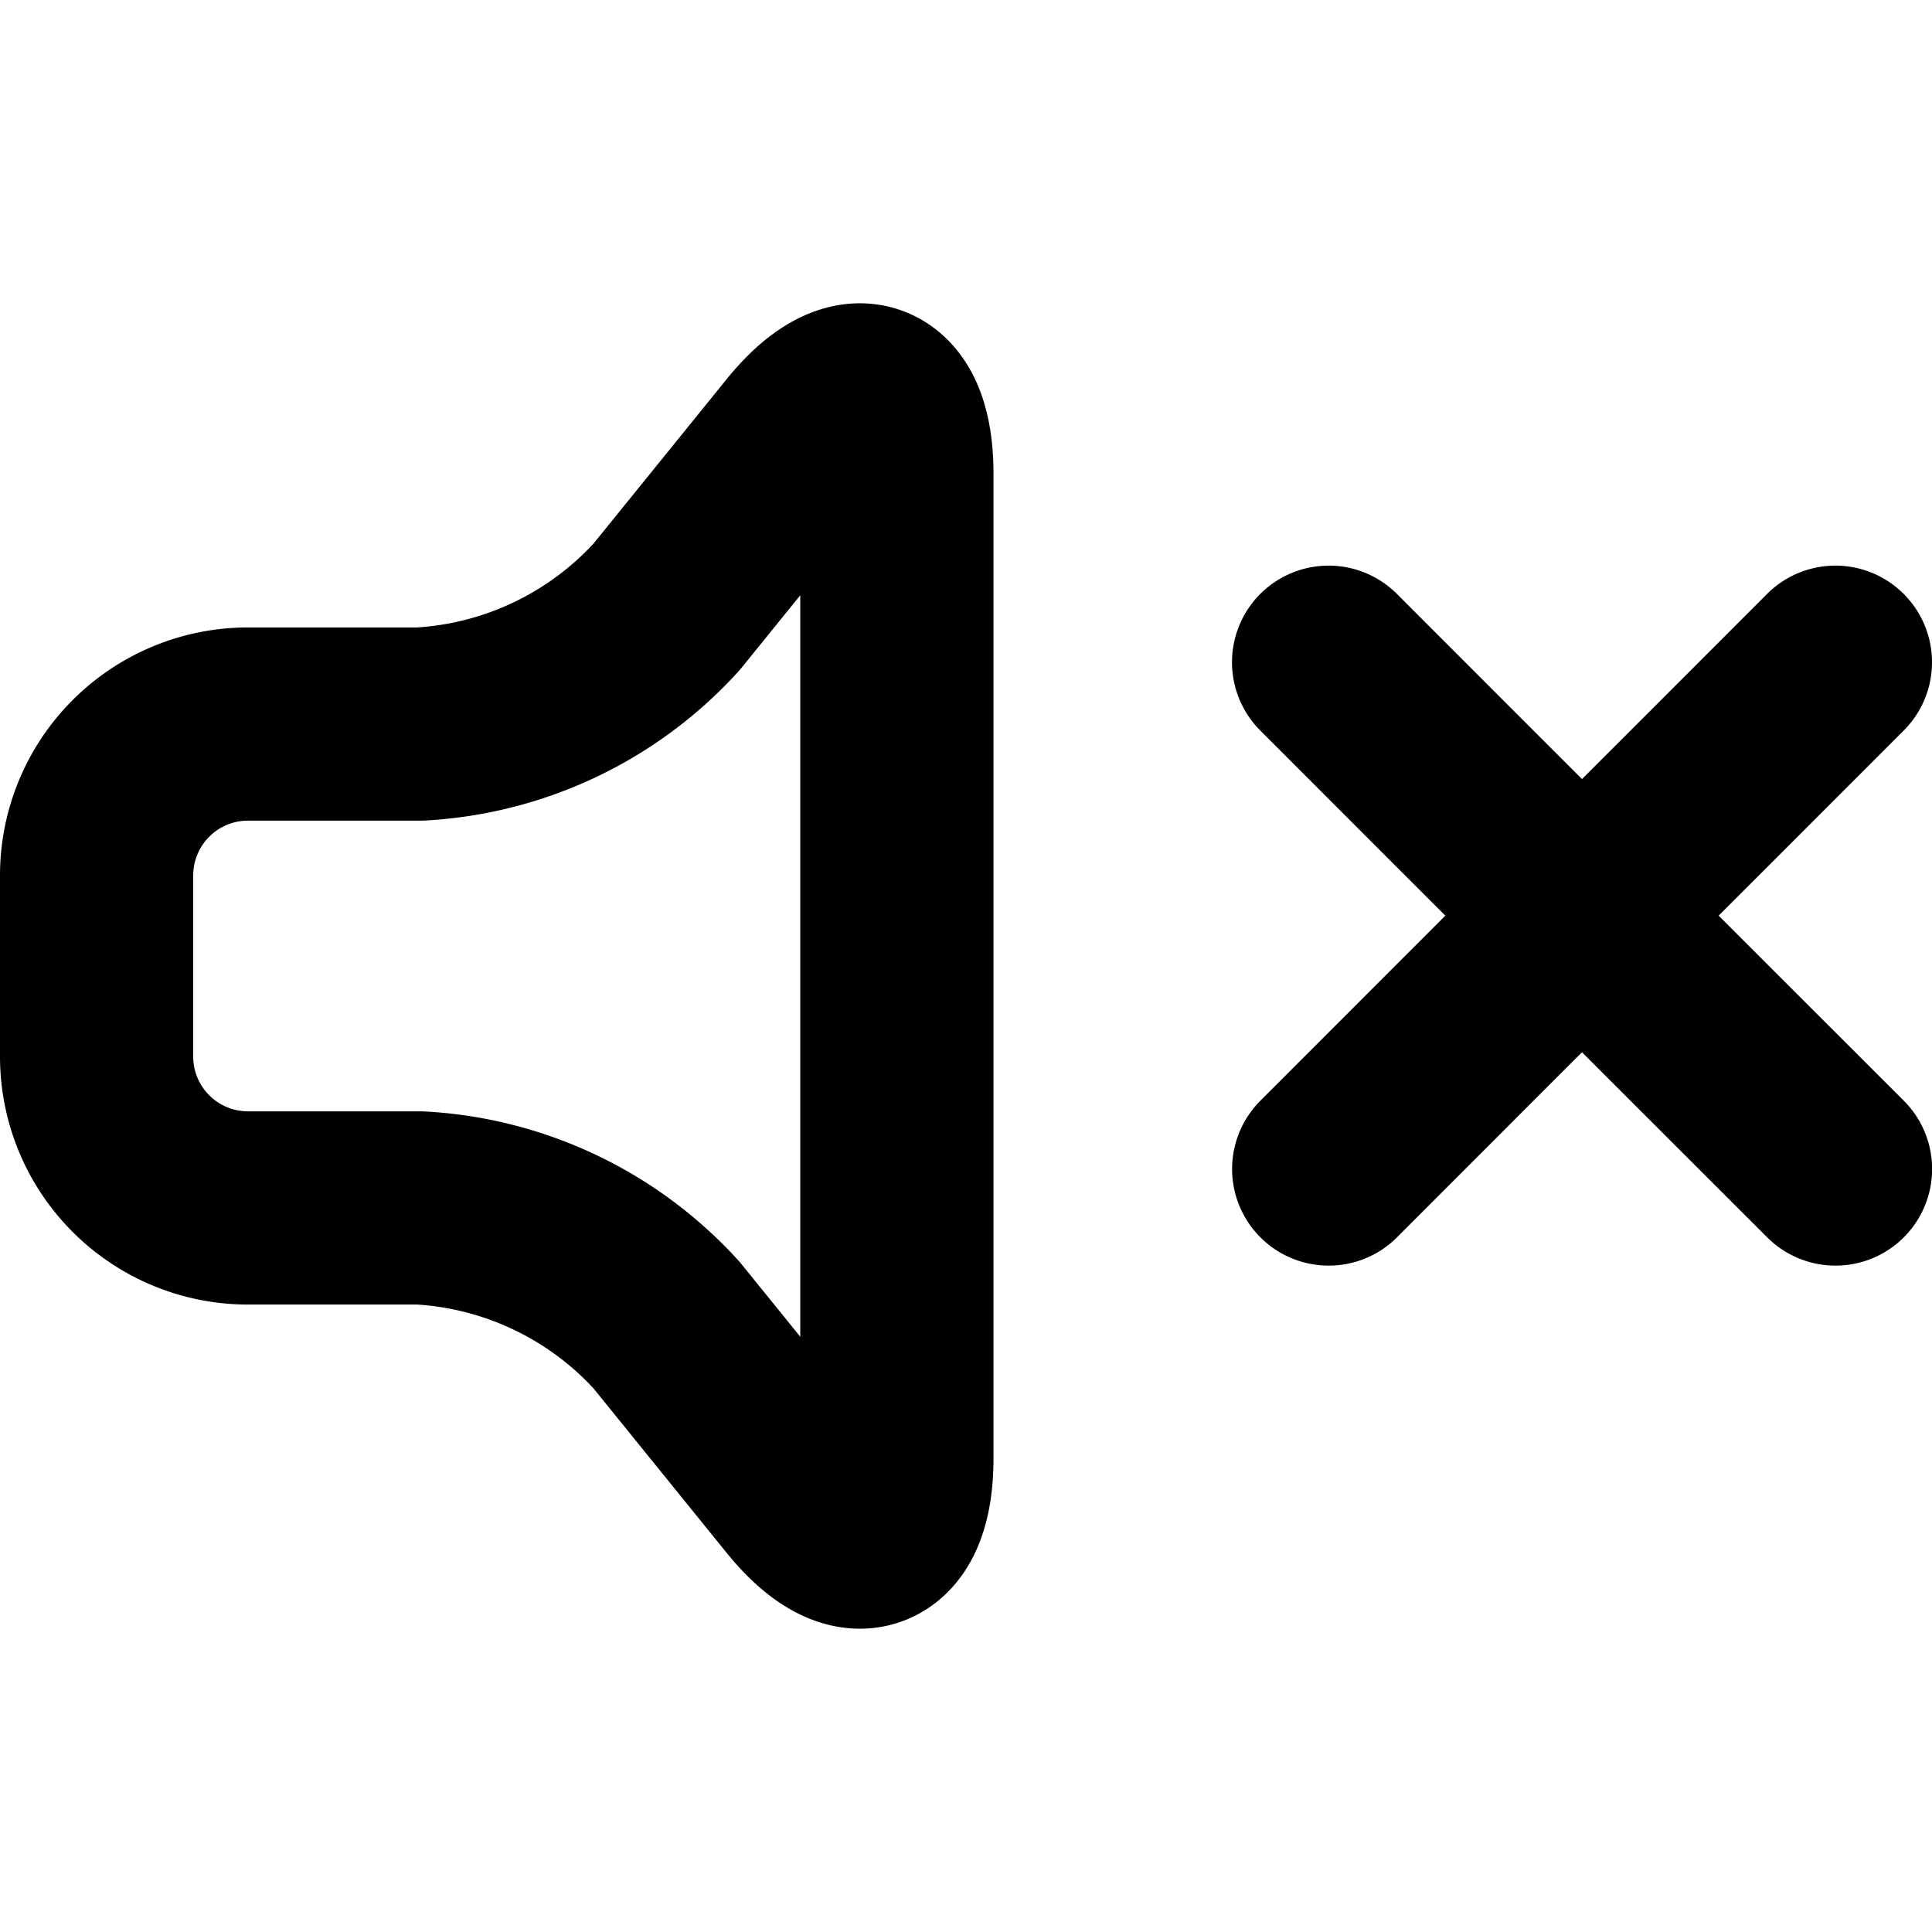 <svg xmlns="http://www.w3.org/2000/svg" viewBox="0 0 19.999 13.719" width="24" height="24" stroke="currentColor">
  <path d="M16.376,6.338,17.688,7.65,19,8.961m-5.246,0L15.064,7.65l1.312-1.312m0,0L15.064,5.027,13.753,3.715m5.246,0L17.688,5.027,16.376,6.338M9.284,11.956c0,.86-.443,1.017-.984.35L6.9,10.577A3.729,3.729,0,0,0,4.349,9.364H2.562A1.567,1.567,0,0,1,1,7.8V5.917A1.567,1.567,0,0,1,2.562,4.355H4.349A3.729,3.729,0,0,0,6.9,3.142L8.3,1.413c.541-.667.984-.51.984.35Z" fill="none" stroke-linecap="round" stroke-linejoin="round" stroke-width="2"/>
</svg>
